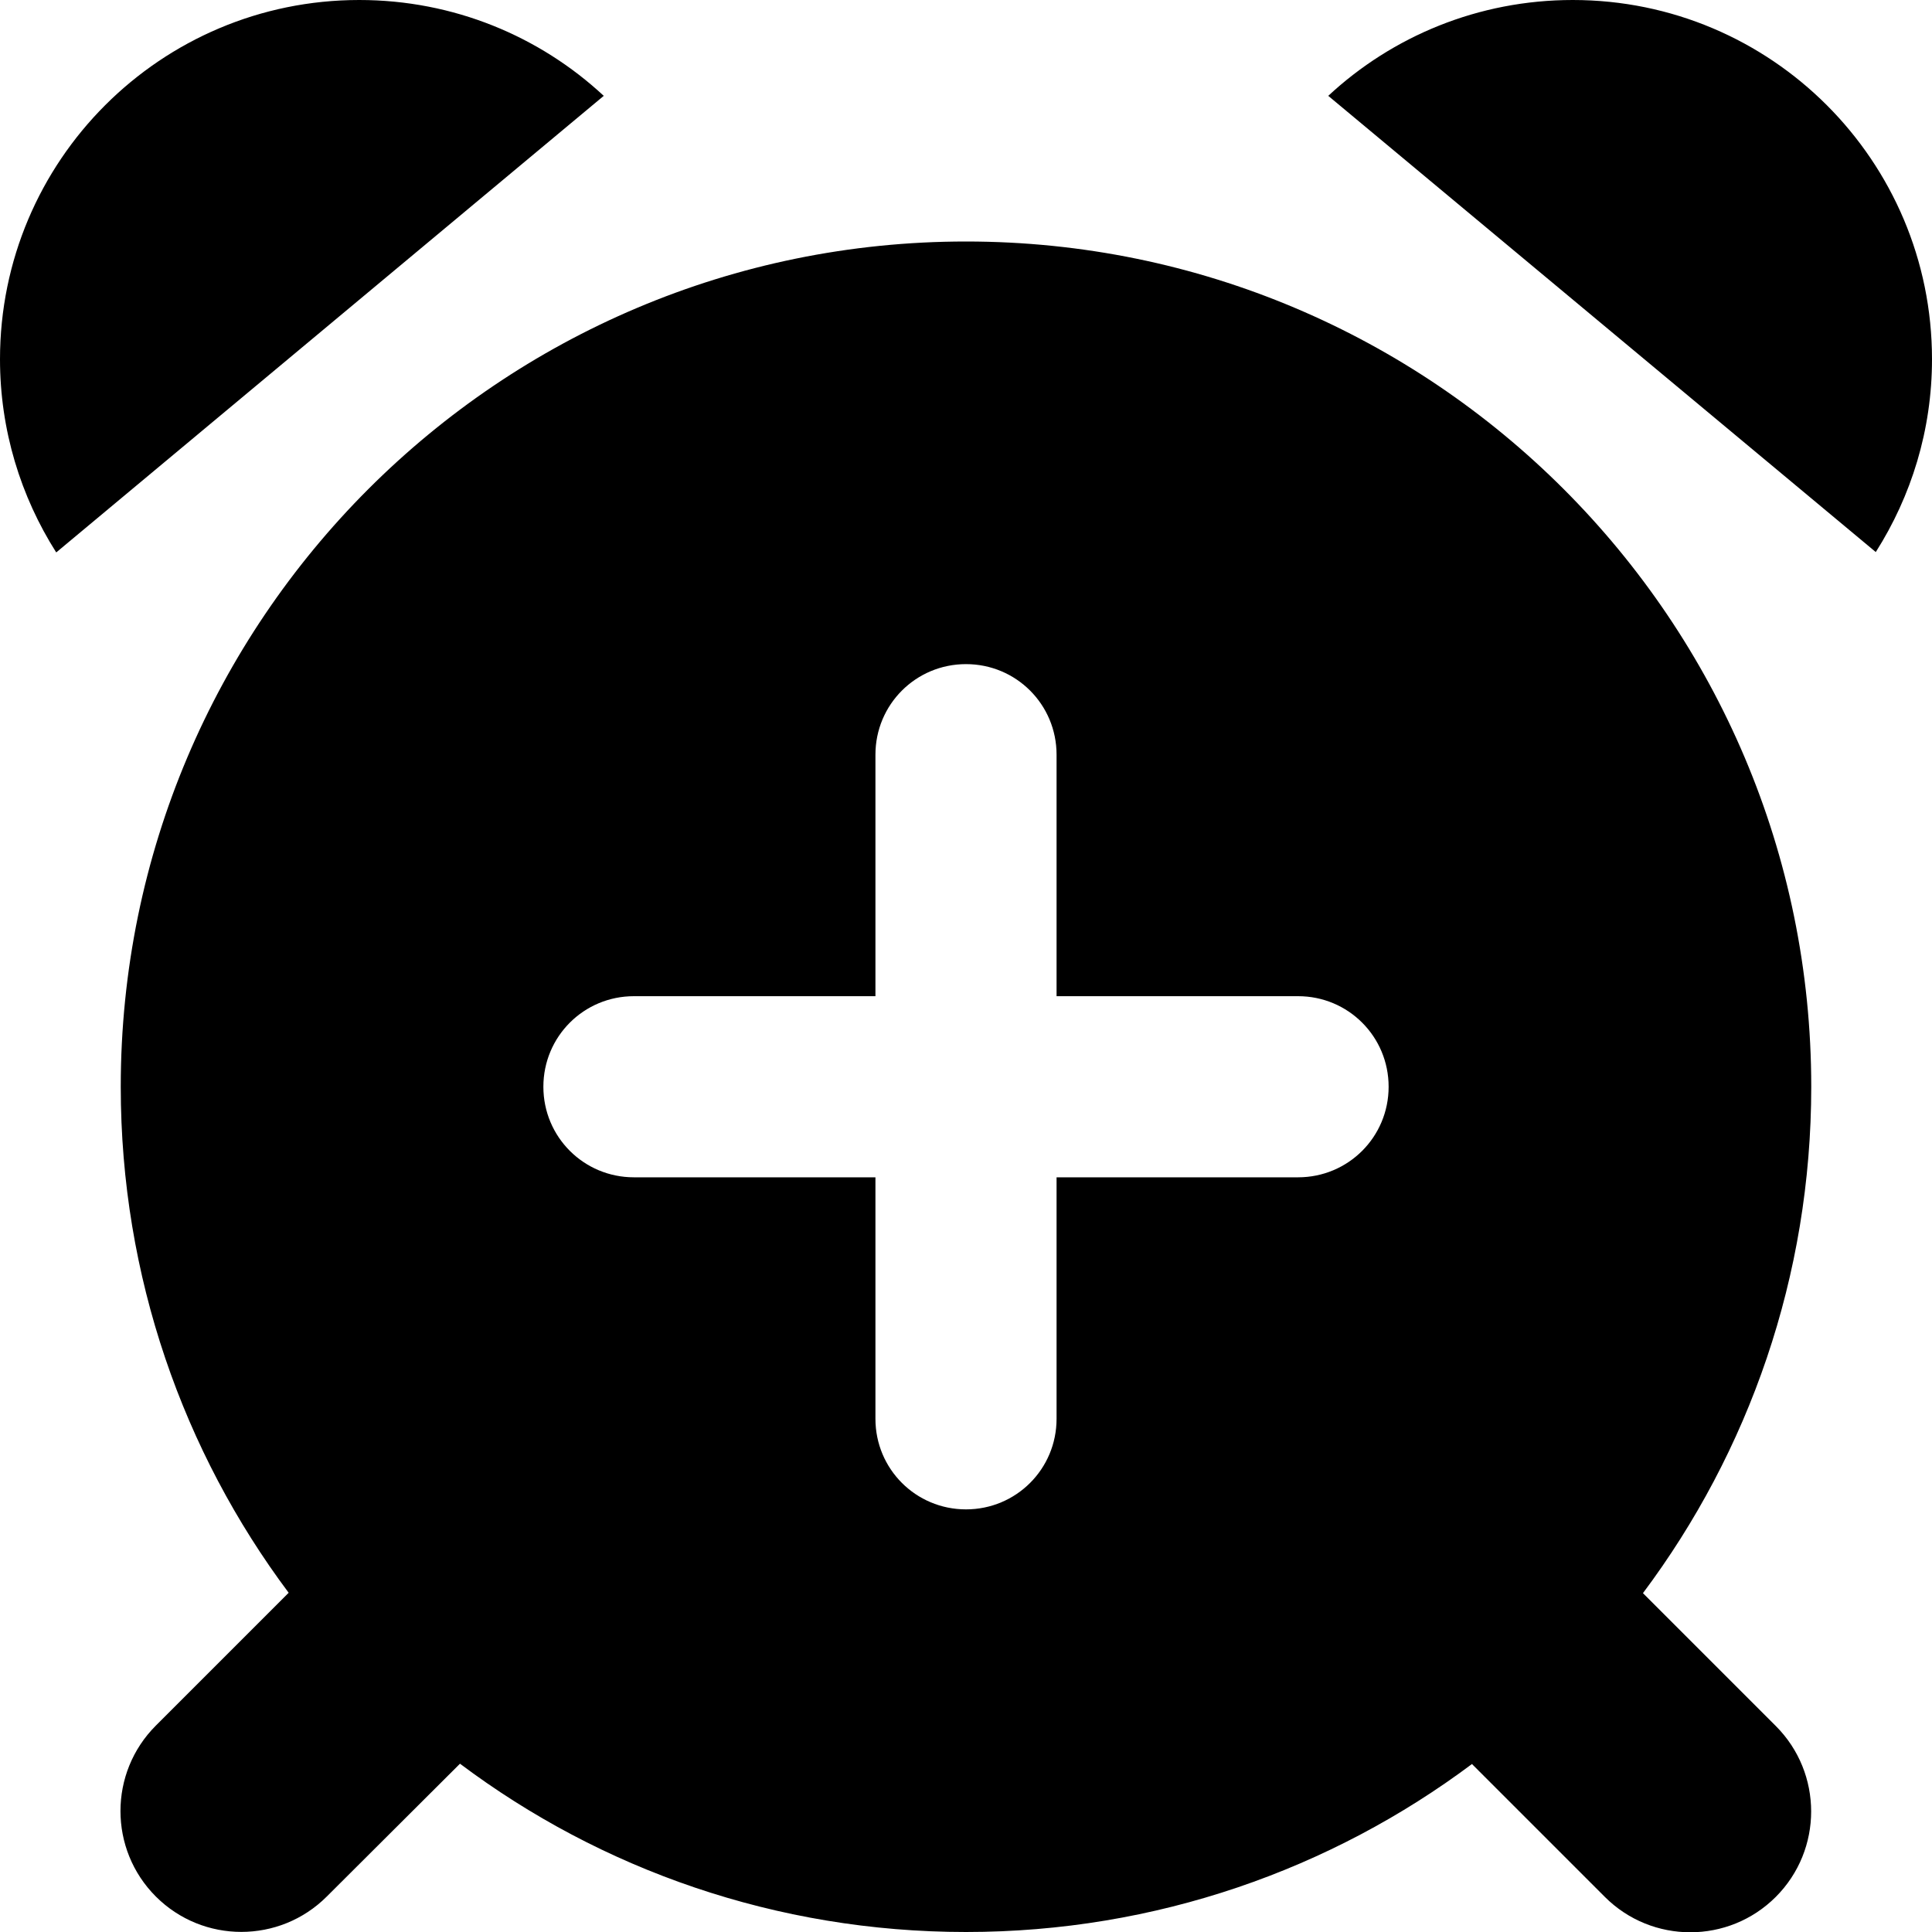 <svg fill="currentColor" xmlns="http://www.w3.org/2000/svg" viewBox="0 0 512 512"><!--! Font Awesome Pro 6.4.0 by @fontawesome - https://fontawesome.com License - https://fontawesome.com/license (Commercial License) Copyright 2023 Fonticons, Inc. --><path d="M14.9 146.4C5.5 131.6 0 114 0 95.2C0 42.6 42.6 0 95.2 0c25 0 47.8 9.6 64.8 25.4L14.9 146.4zM390.2 467.4C352.8 495.4 306.3 512 256 512s-96.8-16.6-134.1-44.6L86.6 502.6c-12.5 12.5-32.8 12.5-45.3 0s-12.5-32.8 0-45.3l35.2-35.2C48.6 384.8 32 338.3 32 288C32 164.3 132.3 64 256 64s224 100.3 224 224c0 50.3-16.6 96.8-44.6 134.2l35.2 35.2c12.5 12.5 12.5 32.8 0 45.3s-32.8 12.5-45.3 0l-35.2-35.2zM352 25.4C369 9.6 391.8 0 416.8 0C469.4 0 512 42.6 512 95.2c0 18.8-5.5 36.3-14.9 51.1L352 25.4zM256 176c-13.3 0-24 10.7-24 24v64H168c-13.3 0-24 10.7-24 24s10.7 24 24 24h64v64c0 13.3 10.7 24 24 24s24-10.7 24-24V312h64c13.3 0 24-10.7 24-24s-10.7-24-24-24H280V200c0-13.3-10.7-24-24-24z"/></svg>